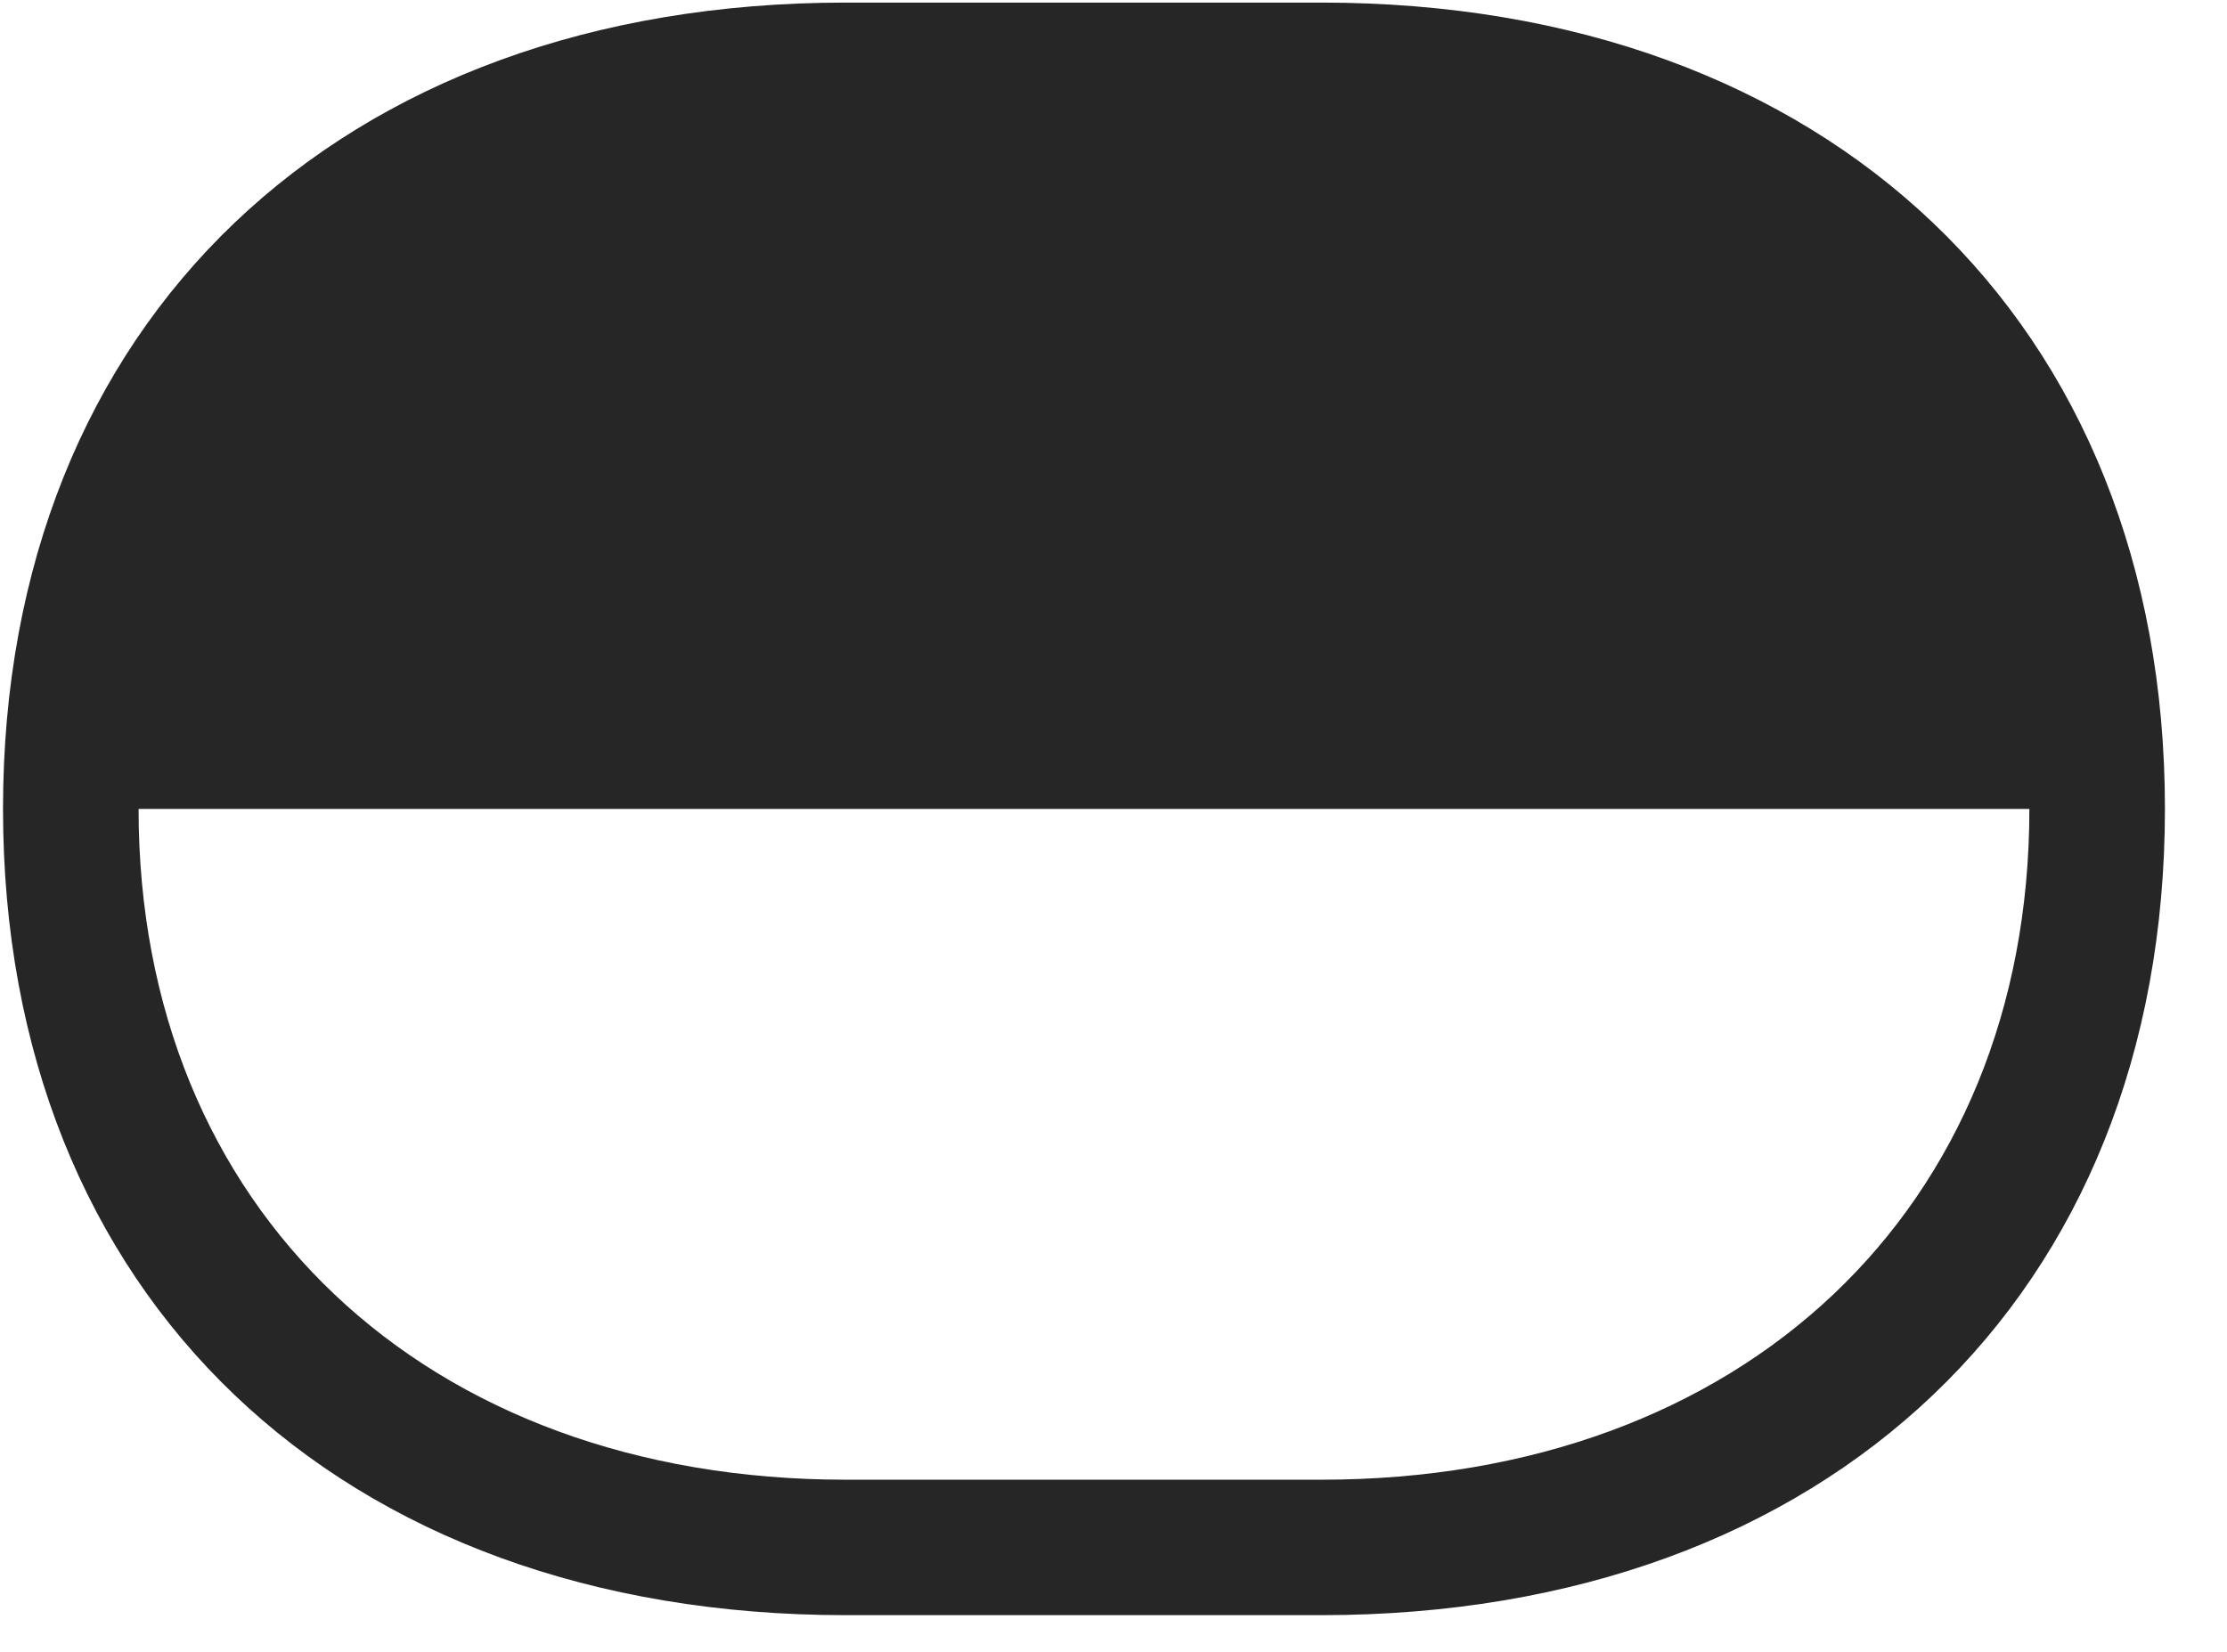 <svg width="31" height="23" viewBox="0 0 31 23" fill="none" xmlns="http://www.w3.org/2000/svg">
<g clip-path="url(#clip0_2207_7601)">
<path d="M0.042 11.263C0.042 18.048 4.718 22.489 11.773 22.489H18.394C25.448 22.489 30.136 18.048 30.136 11.263C30.136 4.478 25.448 0.036 18.394 0.036H11.773C4.718 0.036 0.042 4.478 0.042 11.263ZM1.929 11.263H28.249C28.249 16.841 24.253 20.603 18.394 20.603H11.773C5.925 20.603 1.929 16.841 1.929 11.263Z" fill="black" fill-opacity="0.85"/>
</g>
<defs>
<clipPath id="clip0_2207_7601">
<rect width="30.094" height="22.465" fill="white" transform="translate(0.042 0.036)"/>
</clipPath>
</defs>
</svg>
